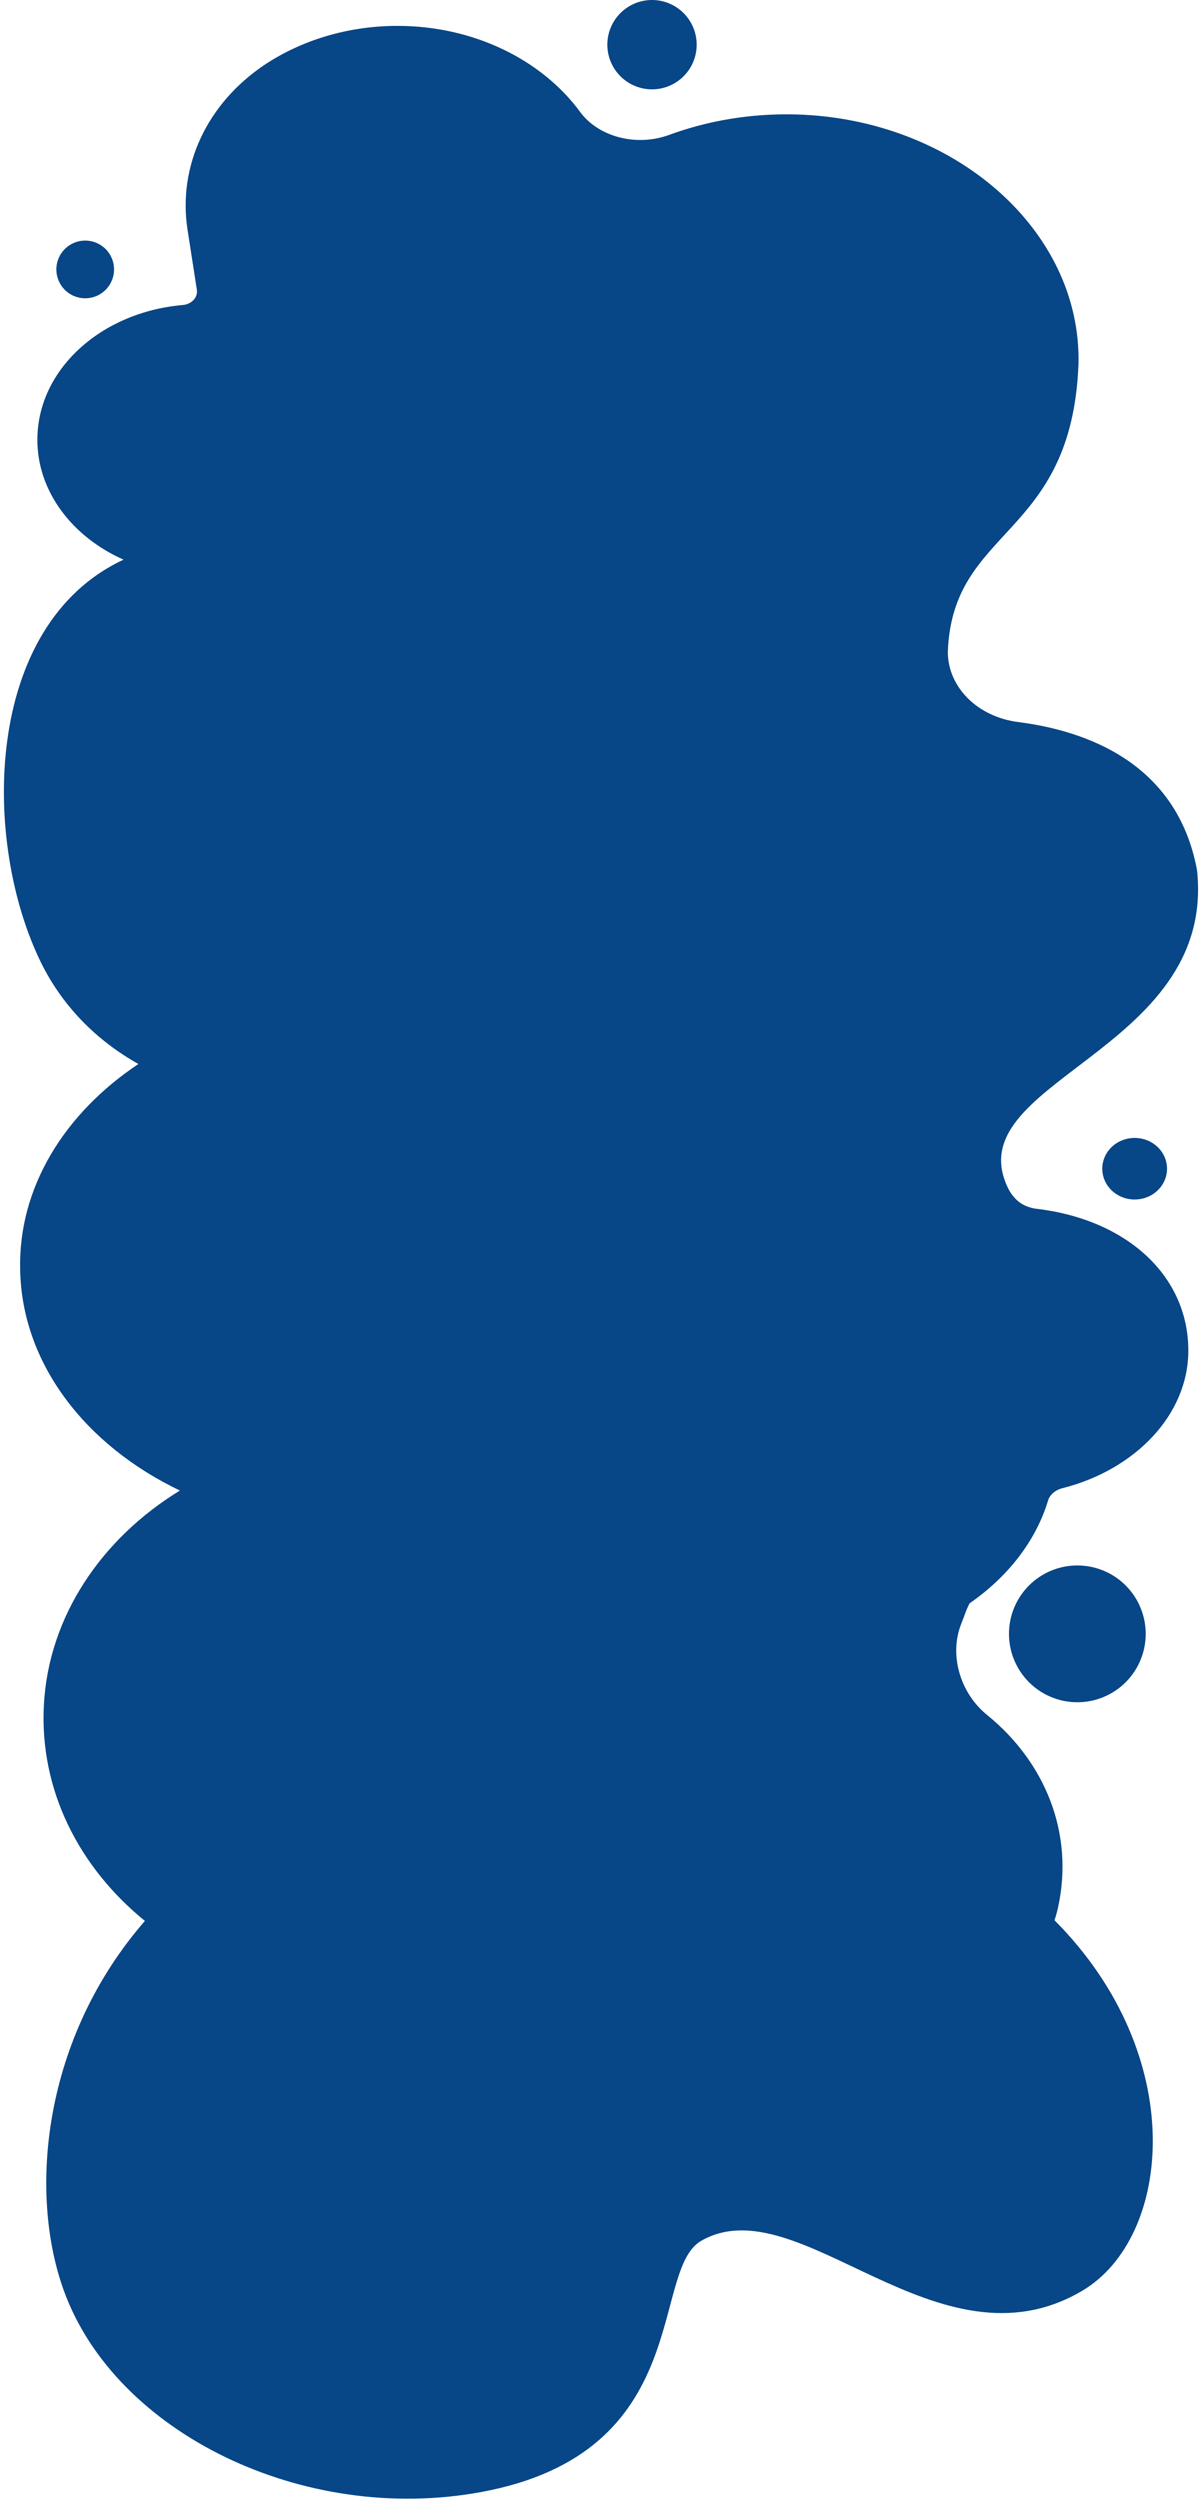 <?xml version="1.0" encoding="UTF-8" standalone="no"?>
<svg
   xmlns:dc="http://purl.org/dc/elements/1.1/"
   xmlns:cc="http://creativecommons.org/ns#"
   xmlns:rdf="http://www.w3.org/1999/02/22-rdf-syntax-ns#"
   xmlns:svg="http://www.w3.org/2000/svg"
   xmlns="http://www.w3.org/2000/svg"
   xmlns:sodipodi="http://sodipodi.sourceforge.net/DTD/sodipodi-0.dtd"
   xmlns:inkscape="http://www.inkscape.org/namespaces/inkscape"
   width="1751.628"
   height="3648.336"
   viewBox="0 0 1642.151 3420.302"
   version="1.1"
   id="svg3"
   sodipodi:docname="section_background.svg"
   inkscape:version="0.92.5 (2060ec1f9f, 2020-04-08)">
  <defs
     id="defs7" />
  <sodipodi:namedview
     pagecolor="#ffffff"
     bordercolor="#666666"
     borderopacity="1"
     objecttolerance="10"
     gridtolerance="10"
     guidetolerance="10"
     inkscape:pageopacity="0"
     inkscape:pageshadow="2"
     inkscape:window-width="1360"
     inkscape:window-height="715"
     id="namedview5"
     showgrid="false"
     inkscape:zoom="0.88388348"
     inkscape:cx="1545.8258"
     inkscape:cy="1922.8507"
     inkscape:window-x="0"
     inkscape:window-y="24"
     inkscape:window-maximized="1"
     inkscape:current-layer="g826"
     units="px" />
  <g
     id="g826"
     style="display:inline">
    <path
       style="display:inline;fill:#074687;fill-opacity:1;stroke:none;stroke-width:1.152"
       d="m 952.238,0 c -2.144,0 -4.278,0.106 -6.4,0.309 -2.123,0.213 -4.235,0.535 -6.336,0.951 -2.091,0.416 -4.159,0.926 -6.207,1.545 -2.048,0.619 -4.054,1.345 -6.027,2.166 -1.973,0.811 -3.903,1.728 -5.791,2.73 -1.888,1.003 -3.712,2.102 -5.482,3.297 -1.781,1.184 -3.499,2.452 -5.152,3.807 -1.653,1.355 -3.232,2.795 -4.736,4.299 -1.515,1.515 -2.954,3.095 -4.309,4.748 -1.344,1.653 -2.625,3.37 -3.809,5.141 -1.184,1.781 -2.284,3.606 -3.297,5.494 -1.003,1.877 -1.92,3.808 -2.73,5.781 -0.821,1.973 -1.535,3.989 -2.164,6.037 -0.619,2.037 -1.132,4.106 -1.559,6.197 -0.416,2.101 -0.725,4.213 -0.928,6.336 -0.213,2.133 -0.32,4.267 -0.32,6.4 0,2.133 0.107,4.266 0.32,6.389 0.203,2.133 0.512,4.235 0.928,6.336 0.427,2.091 0.94,4.159 1.559,6.207 0.629,2.048 1.343,4.054 2.164,6.027 0.811,1.973 1.728,3.905 2.73,5.793 1.013,1.877 2.113,3.712 3.297,5.482 1.184,1.781 2.465,3.498 3.809,5.141 1.355,1.653 2.794,3.242 4.309,4.746 1.504,1.515 3.083,2.944 4.736,4.299 1.653,1.355 3.371,2.624 5.152,3.818 1.771,1.184 3.594,2.284 5.482,3.287 1.888,1.003 3.818,1.919 5.791,2.74 1.973,0.811 3.979,1.536 6.027,2.154 2.048,0.619 4.116,1.143 6.207,1.559 2.101,0.416 4.213,0.724 6.336,0.938 2.123,0.203 4.256,0.311 6.4,0.311 2.133,0 4.257,-0.108 6.391,-0.311 2.123,-0.213 4.235,-0.521 6.336,-0.938 2.091,-0.416 4.159,-0.94 6.207,-1.559 2.048,-0.619 4.054,-1.344 6.027,-2.154 1.973,-0.821 3.903,-1.738 5.791,-2.74 1.888,-1.003 3.712,-2.103 5.482,-3.287 1.781,-1.195 3.5,-2.464 5.143,-3.818 1.664,-1.355 3.242,-2.784 4.746,-4.299 1.515,-1.504 2.954,-3.093 4.309,-4.746 1.355,-1.643 2.625,-3.359 3.809,-5.141 1.184,-1.771 2.284,-3.605 3.297,-5.482 1.003,-1.888 1.92,-3.82 2.731,-5.793 0.822,-1.973 1.535,-3.979 2.164,-6.027 0.619,-2.048 1.131,-4.116 1.547,-6.207 0.416,-2.101 0.737,-4.203 0.939,-6.336 0.213,-2.123 0.32,-4.255 0.32,-6.389 0,-2.133 -0.107,-4.267 -0.32,-6.4 -0.203,-2.123 -0.523,-4.235 -0.939,-6.336 -0.416,-2.091 -0.928,-4.16 -1.547,-6.197 -0.629,-2.048 -1.343,-4.064 -2.164,-6.037 -0.81,-1.973 -1.728,-3.904 -2.731,-5.781 -1.013,-1.888 -2.113,-3.713 -3.297,-5.494 -1.184,-1.771 -2.454,-3.487 -3.809,-5.141 -1.355,-1.653 -2.794,-3.233 -4.309,-4.748 -1.504,-1.504 -3.082,-2.944 -4.746,-4.299 -1.643,-1.355 -3.361,-2.623 -5.143,-3.807 -1.771,-1.195 -3.594,-2.294 -5.482,-3.297 -1.888,-1.003 -3.818,-1.92 -5.791,-2.73 -1.973,-0.821 -3.979,-1.547 -6.027,-2.166 -2.048,-0.619 -4.116,-1.129 -6.207,-1.545 -2.101,-0.416 -4.213,-0.738 -6.336,-0.951 C 956.496,0.106 954.372,0 952.238,0 Z m -371.754,37.793 c -73.069,0 -140.611,21.355 -193.688,56.576 C 301.325,151.51 259.977,243.307 273.756,334.518 l 13.791,88.896 c 1.375,10.976 -7.576,20.789 -20.68,21.941 -119.243,10.389 -212.293,94.101 -212.293,196.854 0,75.645 51.222,141.836 125.838,174.939 -205.398,95.684 -207.373,412.351 -120.143,589.049 30.636,62.057 79.834,112.624 141.877,147.34 -107.969,71.902 -175.812,180.692 -172.689,300.75 2.542,136.693 95.407,256.129 233.301,322.055 C 148.348,2246.311 71.261,2359.861 64.131,2488.584 57.214,2613.425 115.415,2726.598 211.656,2804.734 63.122,2975.238 40.789,3199.967 93.293,3344.693 168.644,3552.48 443.149,3686.388 702.404,3638.676 c 313.98,-57.717 245.796,-324 322.055,-367.103 142.628,-80.811 345.365,197.793 556.178,73.121 130.478,-77.17 157.502,-341.836 -40.553,-540.924 1.965,-6.002 3.655,-12.018 5.021,-18.035 24.367,-110.496 -20.068,-213.503 -102.506,-280.916 -40.147,-31.84 -56.803,-88.011 -38.879,-133.579 4.721,-11.459 6.718,-19.474 12.344,-30.242 55.699,-38.593 96.459,-90.548 114.494,-149.744 2.329,-8.617 10.83,-16.016 21.66,-18.475 105.946,-27.113 183.287,-107.186 183.287,-200.83 0,-109.648 -90.57,-192.218 -223.797,-207.264 -17.799,-2.983 -28.948,-11.887 -37.601,-26.214 -84.357,-160.114 302.86,-199.832 274.098,-467.992 -29.168,-157.272 -162.786,-203.604 -260.871,-216.185 -59.26,-7.473 -102.172,-50.083 -103.088,-101.268 5.885,-184.849 180.706,-165.643 190.844,-421.078 4.826,-195.125 -180.584,-358.497 -412.869,-364.844 -66.167,-1.739 -128.896,9.239 -185.41,30.018 C 929.248,214.444 873.423,200.001 846.541,162.486 791.402,88.012 692.826,37.793 580.484,37.793 Z M 124.432,351.254 c -1.376,0 -2.753,0.075 -4.129,0.203 -1.376,0.139 -2.731,0.341 -4.086,0.607 -1.355,0.267 -2.699,0.607 -4.021,1.002 -1.312,0.405 -2.613,0.865 -3.893,1.398 -1.269,0.533 -2.516,1.119 -3.732,1.77 -1.216,0.651 -2.401,1.355 -3.553,2.123 -1.152,0.768 -2.252,1.59 -3.318,2.465 -1.067,0.875 -2.089,1.802 -3.07,2.783 -0.971,0.971 -1.899,1.994 -2.773,3.061 -0.875,1.067 -1.697,2.177 -2.465,3.318 -0.768,1.141 -1.472,2.326 -2.123,3.553 -0.651,1.216 -1.236,2.463 -1.77,3.732 -0.533,1.28 -0.993,2.57 -1.398,3.893 -0.395,1.323 -0.735,2.667 -1.002,4.021 -0.267,1.344 -0.469,2.71 -0.607,4.086 -0.139,1.376 -0.203,2.742 -0.203,4.129 0,1.376 0.065,2.751 0.203,4.127 0.139,1.376 0.341,2.741 0.607,4.096 0.267,1.355 0.607,2.689 1.002,4.012 0.405,1.323 0.865,2.613 1.398,3.893 0.533,1.28 1.119,2.517 1.77,3.744 0.651,1.216 1.355,2.389 2.123,3.541 0.768,1.152 1.59,2.251 2.465,3.328 0.875,1.067 1.803,2.079 2.773,3.061 0.981,0.971 2.004,1.899 3.07,2.773 1.067,0.875 2.166,1.697 3.318,2.465 1.152,0.768 2.337,1.482 3.553,2.133 1.216,0.651 2.463,1.237 3.732,1.76 1.28,0.533 2.581,0.993 3.893,1.398 1.323,0.395 2.667,0.735 4.021,1.002 1.355,0.267 2.71,0.469 4.086,0.607 1.376,0.139 2.753,0.203 4.129,0.203 1.387,0 2.763,-0.065 4.139,-0.203 1.365,-0.139 2.729,-0.341 4.084,-0.607 1.355,-0.267 2.7,-0.607 4.012,-1.002 1.323,-0.405 2.623,-0.865 3.893,-1.398 1.28,-0.523 2.528,-1.109 3.744,-1.76 1.216,-0.651 2.4,-1.365 3.541,-2.133 1.152,-0.768 2.261,-1.59 3.328,-2.465 1.067,-0.875 2.092,-1.803 3.062,-2.773 0.981,-0.981 1.909,-1.994 2.783,-3.061 0.875,-1.077 1.697,-2.176 2.465,-3.328 0.768,-1.152 1.47,-2.325 2.121,-3.541 0.651,-1.227 1.238,-2.464 1.771,-3.744 0.523,-1.28 0.992,-2.57 1.387,-3.893 0.405,-1.323 0.736,-2.657 1.014,-4.012 0.267,-1.355 0.469,-2.72 0.607,-4.096 0.128,-1.376 0.203,-2.751 0.203,-4.127 0,-1.387 -0.075,-2.753 -0.203,-4.129 -0.139,-1.376 -0.341,-2.742 -0.607,-4.086 -0.277,-1.355 -0.608,-2.699 -1.014,-4.021 -0.395,-1.323 -0.864,-2.613 -1.387,-3.893 -0.533,-1.269 -1.121,-2.516 -1.771,-3.732 -0.651,-1.227 -1.353,-2.411 -2.121,-3.553 -0.768,-1.141 -1.59,-2.252 -2.465,-3.318 -0.875,-1.067 -1.802,-2.09 -2.783,-3.061 -0.971,-0.981 -1.996,-1.908 -3.062,-2.783 -1.067,-0.875 -2.176,-1.697 -3.328,-2.465 -1.141,-0.768 -2.325,-1.472 -3.541,-2.123 -1.216,-0.651 -2.464,-1.236 -3.744,-1.77 -1.269,-0.533 -2.57,-0.993 -3.893,-1.398 -1.312,-0.395 -2.657,-0.735 -4.012,-1.002 -1.355,-0.267 -2.719,-0.469 -4.084,-0.607 -1.376,-0.128 -2.752,-0.203 -4.139,-0.203 z M 1657.125,1661.467 c -1.556,0 -3.1,0.08 -4.644,0.217 -1.532,0.148 -3.062,0.364 -4.582,0.648 -1.52,0.284 -3.028,0.649 -4.5,1.07 -1.484,0.433 -2.943,0.923 -4.367,1.492 -1.436,0.569 -2.837,1.194 -4.201,1.889 -1.364,0.694 -2.694,1.446 -3.975,2.266 -1.293,0.82 -2.536,1.696 -3.732,2.629 -1.197,0.933 -2.348,1.923 -3.438,2.971 -1.101,1.036 -2.142,2.127 -3.123,3.266 -0.981,1.138 -1.904,2.323 -2.766,3.541 -0.862,1.218 -1.649,2.482 -2.379,3.791 -0.73,1.298 -1.39,2.628 -1.988,3.982 -0.587,1.366 -1.114,2.743 -1.557,4.154 -0.455,1.411 -0.825,2.845 -1.137,4.291 -0.299,1.434 -0.526,2.893 -0.682,4.361 -0.145,1.468 -0.227,2.926 -0.227,4.406 0,1.468 0.083,2.934 0.227,4.402 0.156,1.468 0.382,2.925 0.682,4.371 0.311,1.446 0.682,2.87 1.137,4.281 0.443,1.411 0.97,2.788 1.557,4.154 0.598,1.366 1.258,2.685 1.988,3.994 0.73,1.298 1.517,2.55 2.379,3.779 0.862,1.229 1.784,2.401 2.766,3.551 0.981,1.138 2.022,2.219 3.123,3.266 1.089,1.036 2.241,2.028 3.438,2.961 1.197,0.933 2.44,1.811 3.732,2.631 1.281,0.82 2.61,1.581 3.975,2.275 1.365,0.694 2.765,1.319 4.201,1.877 1.424,0.569 2.883,1.06 4.367,1.492 1.472,0.421 2.98,0.786 4.5,1.07 1.52,0.285 3.05,0.5 4.582,0.648 1.544,0.147 3.089,0.217 4.644,0.217 1.544,0 3.089,-0.069 4.633,-0.217 1.544,-0.148 3.064,-0.364 4.584,-0.648 1.52,-0.285 3.028,-0.649 4.512,-1.07 1.472,-0.433 2.933,-0.923 4.369,-1.492 1.424,-0.558 2.823,-1.183 4.188,-1.877 1.364,-0.694 2.694,-1.456 3.986,-2.275 1.293,-0.82 2.526,-1.698 3.723,-2.631 1.197,-0.933 2.344,-1.925 3.445,-2.961 1.089,-1.047 2.13,-2.127 3.111,-3.266 0.981,-1.149 1.904,-2.321 2.766,-3.551 0.862,-1.229 1.653,-2.482 2.383,-3.779 0.73,-1.309 1.386,-2.628 1.984,-3.994 0.599,-1.366 1.115,-2.743 1.57,-4.154 0.443,-1.411 0.824,-2.836 1.123,-4.281 0.299,-1.446 0.526,-2.903 0.682,-4.371 0.155,-1.468 0.229,-2.934 0.229,-4.402 0,-1.48 -0.073,-2.938 -0.229,-4.406 -0.155,-1.468 -0.383,-2.927 -0.682,-4.361 -0.299,-1.446 -0.68,-2.88 -1.123,-4.291 -0.455,-1.411 -0.972,-2.788 -1.57,-4.154 -0.598,-1.354 -1.254,-2.685 -1.984,-3.982 -0.73,-1.309 -1.521,-2.573 -2.383,-3.791 -0.862,-1.218 -1.784,-2.403 -2.766,-3.541 -0.981,-1.138 -2.022,-2.23 -3.111,-3.266 -1.101,-1.047 -2.249,-2.037 -3.445,-2.971 -1.197,-0.933 -2.43,-1.809 -3.723,-2.629 -1.292,-0.82 -2.622,-1.571 -3.986,-2.266 -1.364,-0.694 -2.763,-1.32 -4.188,-1.889 -1.436,-0.569 -2.897,-1.06 -4.369,-1.492 -1.484,-0.421 -2.992,-0.786 -4.512,-1.07 -1.52,-0.285 -3.04,-0.5 -4.584,-0.648 -1.544,-0.137 -3.089,-0.217 -4.633,-0.217 z m -83.703,624.227 c -1.632,0 -3.265,0.043 -4.896,0.117 -1.632,0.085 -3.264,0.201 -4.896,0.361 -1.621,0.16 -3.242,0.364 -4.863,0.609 -1.611,0.235 -3.22,0.512 -4.82,0.832 -1.611,0.32 -3.201,0.681 -4.779,1.076 -1.589,0.395 -3.169,0.834 -4.726,1.303 -1.568,0.48 -3.114,0.99 -4.65,1.545 -1.547,0.544 -3.071,1.132 -4.586,1.762 -1.504,0.629 -2.997,1.289 -4.469,1.982 -1.483,0.704 -2.945,1.441 -4.385,2.209 -1.44,0.768 -2.858,1.567 -4.266,2.41 -1.397,0.843 -2.773,1.718 -4.139,2.625 -1.355,0.907 -2.7,1.855 -4.012,2.826 -1.312,0.971 -2.592,1.973 -3.861,3.008 -1.259,1.045 -2.495,2.112 -3.711,3.211 -1.205,1.099 -2.39,2.218 -3.553,3.381 -1.152,1.152 -2.282,2.337 -3.381,3.553 -1.088,1.205 -2.155,2.442 -3.189,3.701 -1.046,1.269 -2.049,2.559 -3.019,3.871 -0.971,1.312 -1.92,2.657 -2.826,4.012 -0.907,1.355 -1.782,2.741 -2.625,4.139 -0.832,1.397 -1.642,2.826 -2.41,4.266 -0.768,1.44 -1.504,2.901 -2.197,4.373 -0.704,1.483 -1.365,2.978 -1.994,4.492 -0.629,1.504 -1.216,3.028 -1.76,4.574 -0.554,1.536 -1.067,3.084 -1.547,4.652 -0.469,1.568 -0.895,3.135 -1.301,4.725 -0.395,1.579 -0.758,3.179 -1.078,4.779 -0.309,1.611 -0.598,3.221 -0.832,4.832 -0.245,1.621 -0.438,3.242 -0.598,4.863 -0.171,1.632 -0.288,3.264 -0.363,4.896 -0.085,1.632 -0.117,3.265 -0.117,4.896 10e-5,1.632 0.032,3.274 0.117,4.906 0.075,1.632 0.193,3.253 0.363,4.885 0.16,1.632 0.352,3.253 0.598,4.863 0.235,1.621 0.523,3.232 0.832,4.832 0.32,1.6 0.683,3.201 1.078,4.779 0.405,1.589 0.831,3.168 1.301,4.736 0.48,1.557 0.992,3.114 1.547,4.65 0.544,1.536 1.131,3.062 1.76,4.576 0.629,1.504 1.29,3.009 1.994,4.481 0.693,1.483 1.429,2.932 2.197,4.383 0.768,1.429 1.578,2.858 2.41,4.256 0.843,1.408 1.718,2.785 2.625,4.15 0.907,1.355 1.856,2.688 2.826,4 0.971,1.312 1.974,2.602 3.019,3.871 1.034,1.259 2.101,2.497 3.189,3.713 1.099,1.205 2.229,2.388 3.381,3.551 1.163,1.152 2.347,2.283 3.553,3.371 1.216,1.099 2.452,2.176 3.711,3.211 1.269,1.035 2.549,2.038 3.861,3.019 1.312,0.971 2.657,1.908 4.012,2.814 1.365,0.907 2.741,1.793 4.139,2.625 1.408,0.843 2.826,1.654 4.266,2.422 1.44,0.768 2.902,1.504 4.385,2.197 1.472,0.704 2.965,1.365 4.469,1.994 1.515,0.619 3.039,1.205 4.586,1.76 1.536,0.555 3.082,1.068 4.65,1.537 1.557,0.48 3.137,0.905 4.726,1.31 1.579,0.395 3.169,0.748 4.779,1.078 1.6,0.309 3.21,0.587 4.82,0.832 1.621,0.245 3.242,0.438 4.863,0.598 1.632,0.16 3.264,0.287 4.896,0.361 1.632,0.075 3.264,0.117 4.896,0.117 1.643,0 3.275,-0.043 4.896,-0.117 1.643,-0.075 3.273,-0.201 4.894,-0.361 1.621,-0.16 3.255,-0.352 4.865,-0.598 1.611,-0.245 3.221,-0.523 4.832,-0.832 1.6,-0.331 3.188,-0.683 4.777,-1.078 1.589,-0.405 3.159,-0.831 4.727,-1.31 1.568,-0.469 3.114,-0.983 4.65,-1.537 1.536,-0.555 3.062,-1.141 4.576,-1.76 1.515,-0.629 3.009,-1.29 4.481,-1.994 1.483,-0.693 2.932,-1.429 4.383,-2.197 1.429,-0.768 2.858,-1.579 4.256,-2.422 1.408,-0.832 2.785,-1.718 4.15,-2.625 1.355,-0.907 2.688,-1.844 4,-2.814 1.312,-0.981 2.603,-1.985 3.861,-3.019 1.269,-1.035 2.506,-2.112 3.711,-3.211 1.216,-1.088 2.401,-2.219 3.553,-3.371 1.152,-1.163 2.282,-2.345 3.381,-3.551 1.099,-1.216 2.167,-2.454 3.201,-3.713 1.035,-1.269 2.047,-2.559 3.018,-3.871 0.971,-1.312 1.91,-2.645 2.816,-4 0.917,-1.365 1.791,-2.742 2.623,-4.15 0.843,-1.397 1.654,-2.826 2.422,-4.256 0.768,-1.451 1.504,-2.9 2.197,-4.383 0.704,-1.472 1.366,-2.977 1.984,-4.481 0.629,-1.515 1.217,-3.04 1.772,-4.576 0.555,-1.536 1.066,-3.093 1.535,-4.65 0.469,-1.568 0.907,-3.147 1.312,-4.736 0.395,-1.579 0.746,-3.179 1.066,-4.779 0.32,-1.6 0.596,-3.211 0.842,-4.832 0.234,-1.611 0.438,-3.231 0.598,-4.863 0.16,-1.632 0.278,-3.253 0.363,-4.885 0.075,-1.632 0.117,-3.274 0.117,-4.906 0,-1.632 -0.042,-3.264 -0.117,-4.896 -0.085,-1.632 -0.203,-3.264 -0.363,-4.896 -0.16,-1.621 -0.363,-3.242 -0.598,-4.863 -0.245,-1.611 -0.522,-3.221 -0.842,-4.832 -0.32,-1.6 -0.672,-3.201 -1.066,-4.779 -0.405,-1.589 -0.843,-3.157 -1.312,-4.725 -0.469,-1.568 -0.981,-3.116 -1.535,-4.652 -0.555,-1.547 -1.142,-3.07 -1.772,-4.574 -0.619,-1.515 -1.28,-3.01 -1.984,-4.492 -0.694,-1.472 -1.429,-2.933 -2.197,-4.373 -0.768,-1.44 -1.579,-2.868 -2.422,-4.266 -0.832,-1.397 -1.706,-2.784 -2.623,-4.139 -0.907,-1.355 -1.846,-2.7 -2.816,-4.012 -0.971,-1.312 -1.983,-2.602 -3.018,-3.871 -1.035,-1.259 -2.103,-2.496 -3.201,-3.701 -1.099,-1.216 -2.229,-2.401 -3.381,-3.553 -1.152,-1.163 -2.337,-2.282 -3.553,-3.381 -1.205,-1.099 -2.442,-2.166 -3.711,-3.211 -1.259,-1.035 -2.549,-2.037 -3.861,-3.008 -1.312,-0.971 -2.645,-1.919 -4,-2.826 -1.365,-0.907 -2.742,-1.782 -4.15,-2.625 -1.397,-0.843 -2.816,-1.642 -4.256,-2.41 -1.451,-0.768 -2.9,-1.505 -4.383,-2.209 -1.472,-0.693 -2.966,-1.353 -4.481,-1.982 -1.515,-0.629 -3.04,-1.218 -4.576,-1.762 -1.536,-0.555 -3.082,-1.065 -4.65,-1.545 -1.568,-0.469 -3.137,-0.908 -4.727,-1.303 -1.589,-0.395 -3.177,-0.756 -4.777,-1.076 -1.611,-0.32 -3.221,-0.597 -4.832,-0.832 -1.611,-0.245 -3.244,-0.449 -4.865,-0.609 -1.621,-0.16 -3.252,-0.276 -4.894,-0.361 -1.621,-0.075 -3.254,-0.117 -4.896,-0.117 z"
       transform="matrix(0.937,0,0,0.937,0,-0.007)"
       id="Imported Path #1"
       inkscape:connector-curvature="0"
       sodipodi:nodetypes="sccccsccccccccccscccccccccccccccscccccccccccccccsccccccccccsccccssccccscsccccccccccccccccscccccccccsscccccscccccccccscccccscccscccccscccccccccscccccscccccccccccccccsscccccccccccccccscccccccccccccccscscccccccccccccssccccccccccccccsscccccccccscccccccccccscccccccccccccccccccccccccccccccscccccccccscscccccccccccccccccccccccccscscscccccccccscccccccccccccccccccscs" />
  </g>
  <g
     id="g838"
     style="display:none">
    <path
       style="display:inline;fill:#074687;fill-opacity:1;stroke:none;stroke-width:1.08"
       d="m 778.913,2407.83 c -642.183,-0.869 -779.796,484.289 -691.45,727.813 70.641,194.8 327.99,320.339 571.042,275.608 294.356,-54.11 230.434,-303.75 301.926,-344.159 133.713,-75.76 323.78,185.431 521.417,68.551 197.637,-116.89 142.135,-692.66 -647.573,-726.57 -18.857,-0.809 -37.309,-1.219 -55.362,-1.243 z"
       id="path828"
       inkscape:connector-curvature="0"
       sodipodi:nodetypes="scccccs" />
    <path
       style="display:inline;fill:#074687;fill-opacity:1;stroke:none;stroke-width:1.072"
       d="m 1080.09,1941.9 c -70.976,0.837 -135.196,28.167 -179.925,70.421 -43.691,41.55 -116.267,47.99 -170.696,18.14 -73.254,-40.38 -160.623,-62.041 -254.7,-58.532 -223.116,9.37 -403.884,166.811 -414.646,361.111 -12.094,218.3 188.176,398.56 436.157,398.56 71.899,0 140.445,-15.222 200.261,-42.142 59.138,-26.92 131.036,-12.869 170.684,33.951 71.244,84.27 194.896,132.85 328.632,109.44 114.912,-19.9 229.824,-120.562 252.68,-221.232 22.845,-103.59 -18.814,-200.159 -96.099,-263.359 -37.638,-29.85 -51.752,-77.26 -34.949,-119.98 9.406,-22.83 14.116,-47.991 13.438,-73.751 -1.344,-113.53 -106.849,-207.759 -236.554,-212.439 -4.788,-0.183 -9.55,-0.246 -14.282,-0.19 z m 394.993,200.931 c -1.53,0 -3.061,0.04 -4.59,0.11 -1.53,0.08 -3.061,0.189 -4.59,0.339 -1.52,0.15 -3.039,0.341 -4.559,0.571 -1.51,0.22 -3.019,0.48 -4.519,0.78 -1.51,0.3 -3.001,0.639 -4.481,1.009 -1.49,0.37 -2.971,0.781 -4.431,1.221 -1.47,0.45 -2.92,0.928 -4.36,1.448 -1.45,0.51 -2.88,1.062 -4.299,1.652 -1.41,0.59 -2.809,1.208 -4.189,1.859 -1.39,0.66 -2.761,1.351 -4.111,2.071 -1.35,0.72 -2.679,1.47 -3.999,2.26 -1.31,0.79 -2.6,1.611 -3.88,2.461 -1.27,0.85 -2.531,1.74 -3.761,2.65 -1.23,0.91 -2.43,1.85 -3.62,2.82 -1.18,0.98 -2.339,1.98 -3.479,3.01 -1.13,1.03 -2.24,2.08 -3.331,3.17 -1.08,1.08 -2.14,2.191 -3.17,3.331 -1.02,1.13 -2.02,2.29 -2.99,3.47 -0.98,1.19 -1.921,2.399 -2.831,3.629 -0.91,1.23 -1.799,2.491 -2.649,3.761 -0.85,1.27 -1.671,2.57 -2.461,3.88 -0.78,1.31 -1.54,2.649 -2.26,3.999 -0.72,1.35 -1.41,2.72 -2.06,4.1 -0.66,1.39 -1.28,2.792 -1.869,4.212 -0.59,1.41 -1.14,2.838 -1.65,4.288 -0.52,1.44 -1,2.892 -1.45,4.362 -0.44,1.47 -0.84,2.939 -1.22,4.429 -0.37,1.48 -0.711,2.981 -1.011,4.481 -0.29,1.51 -0.56,3.02 -0.78,4.53 -0.23,1.52 -0.41,3.039 -0.56,4.559 -0.16,1.53 -0.271,3.061 -0.341,4.59 -0.08,1.53 -0.11,3.06 -0.11,4.59 10e-5,1.53 0.03,3.07 0.11,4.6 0.07,1.53 0.181,3.05 0.341,4.58 0.15,1.53 0.33,3.049 0.56,4.559 0.22,1.52 0.49,3.03 0.78,4.53 0.3,1.5 0.641,3.001 1.011,4.481 0.38,1.49 0.779,2.97 1.22,4.44 0.45,1.46 0.93,2.92 1.45,4.36 0.51,1.44 1.06,2.87 1.65,4.29 0.59,1.41 1.21,2.82 1.869,4.2 0.65,1.39 1.34,2.749 2.06,4.109 0.72,1.34 1.48,2.68 2.26,3.99 0.79,1.32 1.611,2.611 2.461,3.891 0.85,1.27 1.74,2.52 2.649,3.75 0.91,1.23 1.851,2.439 2.831,3.629 0.97,1.18 1.97,2.341 2.99,3.481 1.03,1.13 2.09,2.239 3.17,3.329 1.09,1.08 2.201,2.14 3.331,3.16 1.14,1.03 2.299,2.04 3.479,3.01 1.19,0.97 2.39,1.911 3.62,2.831 1.23,0.91 2.491,1.788 3.761,2.639 1.28,0.85 2.57,1.681 3.88,2.461 1.32,0.79 2.649,1.55 3.999,2.271 1.35,0.72 2.721,1.41 4.111,2.06 1.38,0.66 2.779,1.28 4.189,1.869 1.42,0.58 2.849,1.13 4.299,1.65 1.44,0.52 2.89,1.001 4.36,1.441 1.46,0.45 2.941,0.849 4.431,1.229 1.48,0.37 2.971,0.701 4.481,1.011 1.5,0.29 3.009,0.55 4.519,0.78 1.52,0.23 3.039,0.41 4.559,0.56 1.53,0.15 3.061,0.269 4.59,0.339 1.53,0.07 3.06,0.11 4.59,0.11 1.54,0 3.07,-0.04 4.59,-0.11 1.54,-0.07 3.069,-0.189 4.589,-0.339 1.52,-0.15 3.051,-0.33 4.561,-0.56 1.51,-0.23 3.02,-0.49 4.53,-0.78 1.5,-0.31 2.989,-0.641 4.479,-1.011 1.49,-0.38 2.961,-0.779 4.431,-1.229 1.47,-0.44 2.92,-0.921 4.36,-1.441 1.44,-0.52 2.87,-1.07 4.29,-1.65 1.42,-0.59 2.82,-1.21 4.2,-1.869 1.39,-0.65 2.749,-1.34 4.109,-2.06 1.34,-0.72 2.68,-1.481 3.99,-2.271 1.32,-0.78 2.611,-1.611 3.891,-2.461 1.27,-0.85 2.52,-1.728 3.75,-2.639 1.23,-0.92 2.44,-1.861 3.62,-2.831 1.19,-0.97 2.349,-1.98 3.479,-3.01 1.14,-1.02 2.251,-2.08 3.331,-3.16 1.08,-1.09 2.14,-2.199 3.17,-3.329 1.03,-1.14 2.031,-2.301 3.001,-3.481 0.97,-1.19 1.919,-2.399 2.829,-3.629 0.91,-1.23 1.79,-2.48 2.64,-3.75 0.86,-1.28 1.679,-2.571 2.459,-3.891 0.79,-1.31 1.55,-2.65 2.271,-3.99 0.72,-1.36 1.41,-2.719 2.06,-4.109 0.66,-1.38 1.28,-2.79 1.86,-4.2 0.59,-1.42 1.141,-2.85 1.661,-4.29 0.52,-1.44 0.999,-2.9 1.439,-4.36 0.44,-1.47 0.851,-2.95 1.23,-4.44 0.37,-1.48 0.7,-2.981 1,-4.481 0.3,-1.5 0.559,-3.01 0.789,-4.53 0.22,-1.51 0.41,-3.029 0.56,-4.559 0.15,-1.53 0.261,-3.05 0.341,-4.58 0.07,-1.53 0.11,-3.07 0.11,-4.6 0,-1.53 -0.039,-3.06 -0.11,-4.59 -0.08,-1.53 -0.191,-3.061 -0.341,-4.59 -0.15,-1.52 -0.34,-3.039 -0.56,-4.559 -0.23,-1.51 -0.489,-3.02 -0.789,-4.53 -0.3,-1.5 -0.63,-3.001 -1,-4.481 -0.38,-1.49 -0.791,-2.959 -1.23,-4.429 -0.44,-1.47 -0.919,-2.922 -1.439,-4.362 -0.52,-1.45 -1.071,-2.878 -1.661,-4.288 -0.58,-1.42 -1.2,-2.821 -1.86,-4.212 -0.65,-1.38 -1.34,-2.75 -2.06,-4.1 -0.72,-1.35 -1.48,-2.689 -2.271,-3.999 -0.78,-1.31 -1.599,-2.61 -2.459,-3.88 -0.85,-1.27 -1.73,-2.531 -2.64,-3.761 -0.91,-1.23 -1.859,-2.439 -2.829,-3.629 -0.97,-1.18 -1.971,-2.34 -3.001,-3.47 -1.03,-1.14 -2.09,-2.251 -3.17,-3.331 -1.08,-1.09 -2.191,-2.14 -3.331,-3.17 -1.13,-1.03 -2.289,-2.03 -3.479,-3.01 -1.18,-0.97 -2.39,-1.91 -3.62,-2.82 -1.23,-0.91 -2.48,-1.8 -3.75,-2.65 -1.28,-0.85 -2.571,-1.671 -3.891,-2.461 -1.31,-0.79 -2.64,-1.54 -3.99,-2.26 -1.36,-0.72 -2.719,-1.411 -4.109,-2.071 -1.38,-0.65 -2.78,-1.269 -4.2,-1.859 -1.42,-0.59 -2.85,-1.142 -4.29,-1.652 -1.44,-0.52 -2.89,-0.998 -4.36,-1.448 -1.47,-0.44 -2.941,-0.851 -4.431,-1.221 -1.49,-0.37 -2.979,-0.709 -4.479,-1.009 -1.51,-0.3 -3.02,-0.56 -4.53,-0.78 -1.51,-0.23 -3.041,-0.421 -4.561,-0.571 -1.52,-0.15 -3.049,-0.259 -4.589,-0.339 -1.52,-0.07 -3.05,-0.11 -4.59,-0.11 z"
       id="path830"
       inkscape:connector-curvature="0"
       sodipodi:nodetypes="sccccsccccccccsscccccccccscccccccccccscccccccccccccccccccccccccccccccscccccccccscscccccccccccccccccccccccccscscscccccccccscccccccccccccccccccscs" />
    <path
       style="display:inline;fill:#074687;fill-opacity:1;stroke:none;stroke-width:1.093"
       d="m 892.723,-0.007 c -2.01,0 -4.011,0.099 -6,0.289 -1.99,0.2 -3.97,0.502 -5.94,0.892 -1.96,0.39 -3.899,0.868 -5.819,1.448 -1.92,0.58 -3.801,1.261 -5.651,2.031 -1.85,0.76 -3.659,1.62 -5.429,2.56 -1.77,0.94 -3.48,1.971 -5.14,3.091 -1.67,1.11 -3.28,2.299 -4.83,3.569 -1.55,1.27 -3.03,2.62 -4.44,4.03 -1.42,1.42 -2.769,2.901 -4.039,4.451 -1.26,1.55 -2.461,3.159 -3.571,4.819 -1.11,1.67 -2.141,3.381 -3.091,5.151 -0.94,1.76 -1.8,3.57 -2.56,5.42 -0.77,1.85 -1.439,3.74 -2.029,5.66 -0.58,1.91 -1.061,3.85 -1.461,5.81 -0.39,1.97 -0.68,3.95 -0.87,5.94 -0.2,2 -0.3,4 -0.3,6 0,2 0.1,3.999 0.3,5.989 0.19,2 0.48,3.97 0.87,5.94 0.4,1.96 0.881,3.899 1.461,5.819 0.59,1.92 1.259,3.801 2.029,5.651 0.76,1.85 1.62,3.661 2.56,5.431 0.95,1.76 1.981,3.48 3.091,5.14 1.11,1.67 2.311,3.279 3.571,4.819 1.27,1.55 2.619,3.039 4.039,4.449 1.41,1.42 2.89,2.76 4.44,4.03 1.55,1.27 3.16,2.46 4.83,3.58 1.66,1.11 3.37,2.142 5.14,3.082 1.77,0.94 3.579,1.799 5.429,2.569 1.85,0.76 3.731,1.44 5.651,2.02 1.92,0.58 3.859,1.071 5.819,1.461 1.97,0.39 3.95,0.679 5.94,0.879 1.99,0.19 3.99,0.291 6,0.291 2,0 3.991,-0.101 5.991,-0.291 1.99,-0.2 3.97,-0.489 5.94,-0.879 1.96,-0.39 3.899,-0.881 5.819,-1.461 1.92,-0.58 3.801,-1.26 5.651,-2.02 1.85,-0.77 3.659,-1.629 5.429,-2.569 1.77,-0.94 3.48,-1.972 5.14,-3.082 1.67,-1.12 3.281,-2.31 4.821,-3.58 1.56,-1.27 3.039,-2.61 4.45,-4.03 1.42,-1.41 2.769,-2.9 4.039,-4.449 1.27,-1.54 2.461,-3.149 3.571,-4.819 1.11,-1.66 2.141,-3.38 3.091,-5.14 0.94,-1.77 1.8,-3.581 2.56,-5.431 0.77,-1.85 1.439,-3.731 2.029,-5.651 0.58,-1.92 1.06,-3.859 1.45,-5.819 0.39,-1.97 0.691,-3.94 0.881,-5.94 0.2,-1.99 0.3,-3.989 0.3,-5.989 0,-2 -0.1,-4 -0.3,-6 -0.19,-1.99 -0.491,-3.97 -0.881,-5.94 -0.39,-1.96 -0.87,-3.9 -1.45,-5.81 -0.59,-1.92 -1.259,-3.81 -2.029,-5.66 -0.76,-1.85 -1.62,-3.66 -2.56,-5.42 -0.95,-1.77 -1.981,-3.481 -3.091,-5.151 -1.11,-1.66 -2.301,-3.269 -3.571,-4.819 -1.27,-1.55 -2.619,-3.031 -4.039,-4.451 -1.41,-1.41 -2.89,-2.76 -4.45,-4.03 -1.54,-1.27 -3.151,-2.459 -4.821,-3.569 -1.66,-1.12 -3.37,-2.151 -5.14,-3.091 -1.77,-0.94 -3.579,-1.8 -5.429,-2.56 -1.85,-0.77 -3.731,-1.451 -5.651,-2.031 -1.92,-0.58 -3.859,-1.058 -5.819,-1.448 -1.97,-0.39 -3.95,-0.692 -5.94,-0.892 -2,-0.19 -3.991,-0.289 -5.991,-0.289 z M 544.204,35.424 c -68.502,0 -131.823,20.02 -181.582,53.04 C 282.492,142.035 243.728,228.094 256.646,313.604 l 12.929,83.34 c 1.289,10.29 -7.103,19.49 -19.387,20.57 -111.79,9.74 -199.025,88.22 -199.025,184.55 0,82.27 64.623,152.619 153.146,176.439 9.049,2.16 16.152,8.66 18.098,16.23 32.305,111.49 151.843,193.76 294.65,193.76 108.567,0 203.547,-47.63 257.186,-119.61 37.474,-50.33 109.846,-74.151 177.047,-55.741 38.776,10.82 80.774,16.23 124.074,16.23 219.701,0 398.048,-147.749 401.283,-330.679 4.525,-182.93 -169.298,-336.091 -387.065,-342.041 -62.032,-1.63 -120.84,8.662 -173.822,28.142 -44.59,16.24 -96.926,2.7 -122.128,-32.47 C 741.939,82.504 649.523,35.424 544.204,35.424 Z M 116.654,329.294 c -1.29,0 -2.581,0.07 -3.871,0.191 -1.29,0.13 -2.561,0.319 -3.831,0.569 -1.27,0.25 -2.53,0.569 -3.77,0.939 -1.23,0.38 -2.449,0.811 -3.649,1.311 -1.19,0.5 -2.359,1.049 -3.499,1.659 -1.14,0.61 -2.251,1.27 -3.331,1.99 -1.08,0.72 -2.111,1.491 -3.111,2.311 -1,0.82 -1.958,1.689 -2.878,2.609 -0.91,0.91 -1.78,1.869 -2.6,2.869 -0.82,1 -1.591,2.041 -2.311,3.111 -0.72,1.07 -1.38,2.181 -1.99,3.331 -0.61,1.14 -1.159,2.309 -1.659,3.499 -0.5,1.2 -0.931,2.409 -1.311,3.649 -0.37,1.24 -0.689,2.5 -0.939,3.77 -0.25,1.26 -0.439,2.541 -0.569,3.831 -0.13,1.29 -0.19,2.571 -0.19,3.871 0,1.29 0.06,2.579 0.19,3.869 0.13,1.29 0.319,2.57 0.569,3.84 0.25,1.27 0.569,2.521 0.939,3.761 0.38,1.24 0.811,2.449 1.311,3.649 0.5,1.2 1.049,2.36 1.659,3.51 0.61,1.14 1.27,2.24 1.99,3.32 0.72,1.08 1.491,2.11 2.311,3.12 0.82,1 1.69,1.949 2.6,2.869 0.92,0.91 1.878,1.78 2.878,2.6 1,0.82 2.031,1.591 3.111,2.311 1.08,0.72 2.191,1.39 3.331,2 1.14,0.61 2.309,1.16 3.499,1.65 1.2,0.5 2.419,0.931 3.649,1.311 1.24,0.37 2.5,0.689 3.77,0.939 1.27,0.25 2.541,0.439 3.831,0.569 1.29,0.13 2.581,0.19 3.871,0.19 1.3,0 2.59,-0.061 3.88,-0.19 1.28,-0.13 2.559,-0.319 3.829,-0.569 1.27,-0.25 2.531,-0.569 3.761,-0.939 1.24,-0.38 2.459,-0.811 3.649,-1.311 1.2,-0.49 2.37,-1.04 3.51,-1.65 1.14,-0.61 2.25,-1.28 3.32,-2 1.08,-0.72 2.12,-1.491 3.12,-2.311 1,-0.82 1.961,-1.69 2.871,-2.6 0.92,-0.92 1.789,-1.869 2.609,-2.869 0.82,-1.01 1.591,-2.04 2.311,-3.12 0.72,-1.08 1.379,-2.18 1.989,-3.32 0.61,-1.15 1.161,-2.31 1.661,-3.51 0.49,-1.2 0.93,-2.409 1.3,-3.649 0.38,-1.24 0.69,-2.491 0.95,-3.761 0.25,-1.27 0.439,-2.55 0.569,-3.84 0.12,-1.29 0.19,-2.579 0.19,-3.869 0,-1.3 -0.07,-2.581 -0.19,-3.871 -0.13,-1.29 -0.319,-2.571 -0.569,-3.831 -0.26,-1.27 -0.57,-2.53 -0.95,-3.77 -0.37,-1.24 -0.81,-2.449 -1.3,-3.649 -0.5,-1.19 -1.051,-2.359 -1.661,-3.499 -0.61,-1.15 -1.269,-2.261 -1.989,-3.331 -0.72,-1.07 -1.491,-2.111 -2.311,-3.111 -0.82,-1 -1.689,-1.959 -2.609,-2.869 -0.91,-0.92 -1.871,-1.789 -2.871,-2.609 -1,-0.82 -2.04,-1.591 -3.12,-2.311 -1.07,-0.72 -2.18,-1.38 -3.32,-1.99 -1.14,-0.61 -2.31,-1.159 -3.51,-1.659 -1.19,-0.5 -2.409,-0.931 -3.649,-1.311 -1.23,-0.37 -2.491,-0.689 -3.761,-0.939 -1.27,-0.25 -2.549,-0.44 -3.829,-0.569 -1.29,-0.12 -2.58,-0.191 -3.88,-0.191 z"
       id="path832"
       inkscape:connector-curvature="0"
       sodipodi:nodetypes="sccscsccccccccccsccccccccccsccccsccccsccccccccccsccccccccccscsccssccccsccsccsccccssccccsssccscccccscccccscccscccssscccccccccscccccscccccsccccsccccs" />
    <path
       id="path834"
       d="m 473.965,1497.504 c 12.97,-2.284 25.204,-4.997 37.326,-8.249 87.899,-24.439 181.687,-20.792 260.492,14.029 56.83,24.697 124.877,33.984 194.924,21.651 42.822,-7.54 82.929,-22.437 117.283,-43.037 38.6,-23.025 87.956,-27.803 129.493,-13.279 57.333,20.127 123.169,24.774 190.019,9.639 150.385,-34.314 258.966,-160.346 235.441,-287.192 -27.345,-147.442 -152.613,-190.88 -244.567,-202.675 -55.556,-7.006 -95.786,-46.952 -96.645,-94.938 -0.748,-32.895 -3.193,-67.726 -10.063,-93.944 C 1244.123,629.73 1051.032,520.424 843.148,548.074 662.701,572.011 524.906,688.635 485.165,828.297 400.613,746.738 300.797,725.476 199.446,754.212 -23.035,825.768 -29.363,1144.37 56.503,1318.304 123.538,1454.091 285.306,1531.281 473.965,1497.504 Z"
       style="fill:#074687;fill-opacity:1;stroke:none;stroke-width:1.094"
       inkscape:connector-curvature="0"
       sodipodi:nodetypes="cccccccsccccccac" />
    <path
       inkscape:connector-curvature="0"
       style="fill:#074687;fill-opacity:1;stroke:none;stroke-width:1.196"
       d="m 682.79,1206.22 c 2.255,0 4.5,0.106 6.732,0.309 2.233,0.213 4.455,0.535 6.665,0.952 2.199,0.416 4.375,0.927 6.529,1.546 2.154,0.619 4.264,1.345 6.34,2.167 2.076,0.811 4.105,1.728 6.091,2.732 1.986,1.003 3.904,2.103 5.767,3.298 1.874,1.185 3.681,2.453 5.42,3.808 1.739,1.355 3.4,2.796 4.982,4.301 1.593,1.515 3.107,3.096 4.532,4.75 1.414,1.654 2.761,3.371 4.006,5.143 1.245,1.782 2.402,3.608 3.468,5.496 1.055,1.878 2.019,3.809 2.872,5.784 0.864,1.974 1.614,3.991 2.276,6.04 0.651,2.038 1.191,4.108 1.639,6.2 0.438,2.102 0.763,4.215 0.976,6.338 0.224,2.134 0.337,4.269 0.337,6.403 0,2.134 -0.113,4.268 -0.337,6.391 -0.213,2.134 -0.538,4.236 -0.976,6.339 -0.449,2.092 -0.989,4.161 -1.639,6.21 -0.662,2.049 -1.413,4.056 -2.276,6.03 -0.853,1.974 -1.817,3.907 -2.872,5.795 -1.066,1.878 -2.223,3.713 -3.468,5.485 -1.245,1.782 -2.592,3.499 -4.006,5.143 -1.425,1.654 -2.939,3.243 -4.532,4.748 -1.582,1.515 -3.243,2.945 -4.982,4.301 -1.739,1.355 -3.546,2.625 -5.42,3.82 -1.863,1.185 -3.781,2.285 -5.767,3.288 -1.986,1.003 -4.016,1.92 -6.091,2.741 -2.076,0.811 -4.186,1.536 -6.34,2.155 -2.154,0.619 -4.33,1.143 -6.529,1.559 -2.21,0.416 -4.432,0.725 -6.665,0.938 -2.233,0.203 -4.477,0.311 -6.732,0.311 -2.244,0 -4.478,-0.108 -6.722,-0.311 -2.233,-0.213 -4.454,-0.522 -6.665,-0.938 -2.199,-0.416 -4.375,-0.94 -6.529,-1.559 -2.154,-0.619 -4.264,-1.344 -6.34,-2.155 -2.076,-0.822 -4.106,-1.738 -6.092,-2.741 -1.986,-1.003 -3.904,-2.104 -5.767,-3.288 -1.874,-1.195 -3.682,-2.465 -5.409,-3.82 -1.75,-1.355 -3.41,-2.785 -4.992,-4.301 -1.593,-1.505 -3.107,-3.094 -4.532,-4.748 -1.425,-1.643 -2.761,-3.361 -4.006,-5.143 -1.245,-1.771 -2.402,-3.607 -3.468,-5.485 -1.055,-1.889 -2.02,-3.821 -2.872,-5.795 -0.864,-1.974 -1.614,-3.981 -2.276,-6.03 -0.651,-2.049 -1.19,-4.118 -1.627,-6.21 -0.438,-2.102 -0.775,-4.204 -0.988,-6.339 -0.224,-2.124 -0.337,-4.257 -0.337,-6.391 0,-2.134 0.113,-4.269 0.337,-6.403 0.213,-2.124 0.551,-4.236 0.988,-6.338 0.438,-2.092 0.976,-4.162 1.627,-6.2 0.662,-2.049 1.412,-4.065 2.276,-6.04 0.853,-1.974 1.817,-3.905 2.872,-5.784 1.066,-1.889 2.223,-3.714 3.468,-5.496 1.245,-1.771 2.581,-3.489 4.006,-5.143 1.425,-1.654 2.939,-3.235 4.532,-4.75 1.582,-1.505 3.242,-2.945 4.992,-4.301 1.728,-1.355 3.536,-2.624 5.409,-3.808 1.863,-1.195 3.781,-2.295 5.767,-3.298 1.986,-1.003 4.016,-1.921 6.092,-2.732 2.076,-0.822 4.186,-1.548 6.34,-2.167 2.154,-0.619 4.33,-1.129 6.529,-1.546 2.21,-0.416 4.432,-0.738 6.665,-0.952 2.244,-0.203 4.478,-0.309 6.722,-0.309 z m 391.046,37.809 c 76.861,0 147.908,21.364 203.739,56.6 89.907,57.165 133.401,149 118.907,240.248 l -14.507,88.933 c -1.447,10.981 7.969,20.798 21.753,21.951 125.431,10.394 223.31,94.141 223.31,196.935 0,87.791 -72.508,162.861 -171.833,188.279 -10.153,2.305 -18.123,9.242 -20.306,17.32 -36.247,118.972 -170.371,206.763 -330.603,206.763 -121.815,0 -228.384,-50.826 -288.568,-127.637 -42.047,-53.708 -123.249,-79.127 -198.65,-59.482 -43.507,11.546 -90.63,17.32 -139.214,17.32 -246.509,0 -446.618,-157.665 -450.248,-352.871 -5.077,-195.206 189.956,-358.646 434.294,-364.995 69.601,-1.739 135.585,9.243 195.032,30.03 50.03,17.33 108.753,2.881 137.03,-34.649 58,-74.506 161.692,-124.745 279.863,-124.745 z m 479.719,313.591 c 1.447,0 2.896,0.075 4.343,0.203 1.448,0.139 2.873,0.341 4.298,0.608 1.425,0.267 2.839,0.608 4.23,1.002 1.38,0.406 2.748,0.866 4.095,1.399 1.335,0.533 2.647,1.119 3.926,1.77 1.279,0.651 2.525,1.356 3.737,2.124 1.212,0.768 2.369,1.591 3.491,2.466 1.122,0.875 2.197,1.803 3.23,2.784 1.021,0.971 1.997,1.995 2.917,3.062 0.92,1.067 1.785,2.178 2.593,3.32 0.808,1.142 1.549,2.327 2.233,3.554 0.684,1.216 1.3,2.464 1.861,3.734 0.561,1.281 1.045,2.571 1.471,3.894 0.415,1.323 0.773,2.668 1.054,4.023 0.28,1.345 0.493,2.711 0.639,4.088 0.146,1.377 0.214,2.743 0.214,4.131 0,1.377 -0.068,2.752 -0.214,4.129 -0.146,1.377 -0.358,2.742 -0.639,4.097 -0.281,1.355 -0.639,2.69 -1.054,4.013 -0.426,1.323 -0.91,2.614 -1.471,3.894 -0.561,1.28 -1.177,2.519 -1.861,3.746 -0.684,1.216 -1.425,2.39 -2.233,3.542 -0.808,1.152 -1.673,2.252 -2.593,3.329 -0.92,1.067 -1.896,2.08 -2.917,3.062 -1.032,0.971 -2.108,1.9 -3.23,2.775 -1.122,0.875 -2.279,1.698 -3.491,2.466 -1.212,0.768 -2.458,1.483 -3.737,2.134 -1.279,0.651 -2.591,1.238 -3.926,1.761 -1.346,0.533 -2.715,0.994 -4.095,1.399 -1.391,0.395 -2.805,0.736 -4.23,1.002 -1.425,0.267 -2.85,0.469 -4.298,0.608 -1.447,0.139 -2.896,0.203 -4.343,0.203 -1.459,0 -2.906,-0.065 -4.354,-0.203 -1.436,-0.139 -2.871,-0.341 -4.296,-0.608 -1.425,-0.267 -2.84,-0.608 -4.22,-1.002 -1.391,-0.406 -2.759,-0.866 -4.095,-1.399 -1.347,-0.523 -2.659,-1.11 -3.938,-1.761 -1.279,-0.651 -2.524,-1.365 -3.725,-2.134 -1.212,-0.768 -2.379,-1.591 -3.501,-2.466 -1.122,-0.875 -2.2,-1.804 -3.221,-2.775 -1.032,-0.982 -2.008,-1.995 -2.928,-3.062 -0.92,-1.078 -1.785,-2.177 -2.593,-3.329 -0.808,-1.153 -1.547,-2.326 -2.231,-3.542 -0.684,-1.227 -1.302,-2.465 -1.863,-3.746 -0.55,-1.28 -1.044,-2.571 -1.459,-3.894 -0.426,-1.323 -0.774,-2.658 -1.066,-4.013 -0.281,-1.355 -0.493,-2.721 -0.639,-4.097 -0.135,-1.377 -0.214,-2.752 -0.214,-4.129 0,-1.387 0.078,-2.754 0.214,-4.131 0.146,-1.377 0.358,-2.743 0.639,-4.088 0.292,-1.355 0.64,-2.7 1.066,-4.023 0.415,-1.323 0.909,-2.614 1.459,-3.894 0.561,-1.27 1.179,-2.518 1.863,-3.734 0.684,-1.227 1.423,-2.412 2.231,-3.554 0.808,-1.142 1.673,-2.253 2.593,-3.32 0.92,-1.067 1.895,-2.091 2.928,-3.062 1.021,-0.982 2.099,-1.909 3.221,-2.784 1.122,-0.875 2.289,-1.698 3.501,-2.466 1.201,-0.768 2.446,-1.473 3.725,-2.124 1.279,-0.651 2.592,-1.237 3.938,-1.77 1.335,-0.534 2.703,-0.994 4.095,-1.399 1.38,-0.395 2.795,-0.736 4.22,-1.002 1.425,-0.267 2.86,-0.469 4.296,-0.608 1.448,-0.128 2.895,-0.203 4.354,-0.203 z m -905.985,596.322 c 2.266,0 4.533,0.118 6.788,0.32 2.255,0.213 4.499,0.533 6.72,0.95 2.222,0.427 4.421,0.95 6.587,1.569 2.177,0.63 4.308,1.355 6.406,2.177 2.087,0.832 4.142,1.749 6.139,2.763 1.997,1.014 3.937,2.125 5.822,3.32 1.896,1.195 3.715,2.485 5.465,3.851 1.75,1.366 3.432,2.818 5.025,4.334 1.605,1.537 3.131,3.126 4.567,4.791 1.436,1.665 2.784,3.393 4.051,5.186 1.257,1.803 2.423,3.639 3.489,5.549 1.066,1.899 2.032,3.841 2.907,5.836 0.864,1.996 1.627,4.024 2.289,6.094 0.662,2.049 1.212,4.139 1.65,6.262 0.449,2.113 0.774,4.238 0.998,6.393 0.213,2.134 0.335,4.288 0.335,6.444 0,2.155 -0.122,4.313 -0.335,6.458 -0.224,2.145 -0.55,4.278 -0.998,6.391 -0.438,2.113 -0.988,4.205 -1.65,6.264 -0.662,2.07 -1.425,4.098 -2.289,6.083 -0.875,1.996 -1.841,3.936 -2.907,5.846 -1.066,1.899 -2.232,3.747 -3.489,5.539 -1.268,1.793 -2.615,3.521 -4.051,5.186 -1.436,1.675 -2.963,3.265 -4.567,4.791 -1.593,1.526 -3.275,2.968 -5.025,4.334 -1.75,1.377 -3.569,2.656 -5.465,3.851 -1.885,1.206 -3.825,2.305 -5.822,3.329 -1.997,1.014 -4.052,1.932 -6.139,2.765 -2.098,0.822 -4.229,1.546 -6.406,2.165 -2.165,0.63 -4.365,1.152 -6.587,1.579 -2.222,0.416 -4.465,0.737 -6.72,0.94 -2.255,0.213 -4.522,0.32 -6.788,0.32 -2.266,0 -4.524,-0.107 -6.79,-0.32 -2.255,-0.203 -4.499,-0.524 -6.72,-0.94 -2.222,-0.427 -4.421,-0.949 -6.587,-1.579 -2.177,-0.619 -4.297,-1.343 -6.396,-2.165 -2.098,-0.832 -4.139,-1.751 -6.137,-2.765 -2.008,-1.024 -3.95,-2.124 -5.835,-3.329 -1.885,-1.195 -3.702,-2.475 -5.453,-3.851 -1.75,-1.366 -3.433,-2.808 -5.038,-4.334 -1.605,-1.526 -3.12,-3.116 -4.567,-4.791 -1.436,-1.665 -2.782,-3.393 -4.049,-5.186 -1.257,-1.793 -2.413,-3.64 -3.491,-5.539 -1.066,-1.91 -2.031,-3.851 -2.895,-5.846 -0.875,-1.985 -1.638,-4.012 -2.289,-6.083 -0.662,-2.06 -1.211,-4.152 -1.66,-6.264 -0.438,-2.113 -0.774,-4.246 -0.999,-6.391 -0.213,-2.145 -0.327,-4.302 -0.327,-6.458 0,-2.156 0.114,-4.31 0.327,-6.444 0.225,-2.156 0.561,-4.28 0.999,-6.393 0.449,-2.123 0.998,-4.213 1.66,-6.262 0.651,-2.07 1.414,-4.099 2.289,-6.094 0.864,-1.996 1.829,-3.937 2.895,-5.836 1.077,-1.91 2.234,-3.746 3.491,-5.549 1.268,-1.793 2.613,-3.521 4.049,-5.186 1.447,-1.665 2.962,-3.254 4.567,-4.791 1.604,-1.515 3.287,-2.968 5.038,-4.334 1.75,-1.366 3.568,-2.656 5.453,-3.851 1.885,-1.195 3.826,-2.306 5.835,-3.32 1.997,-1.014 4.039,-1.931 6.137,-2.763 2.098,-0.822 4.219,-1.547 6.396,-2.177 2.165,-0.619 4.365,-1.142 6.587,-1.569 2.222,-0.416 4.465,-0.736 6.72,-0.95 2.266,-0.203 4.524,-0.32 6.79,-0.32 z"
       id="path836" />
  </g>
</svg>
